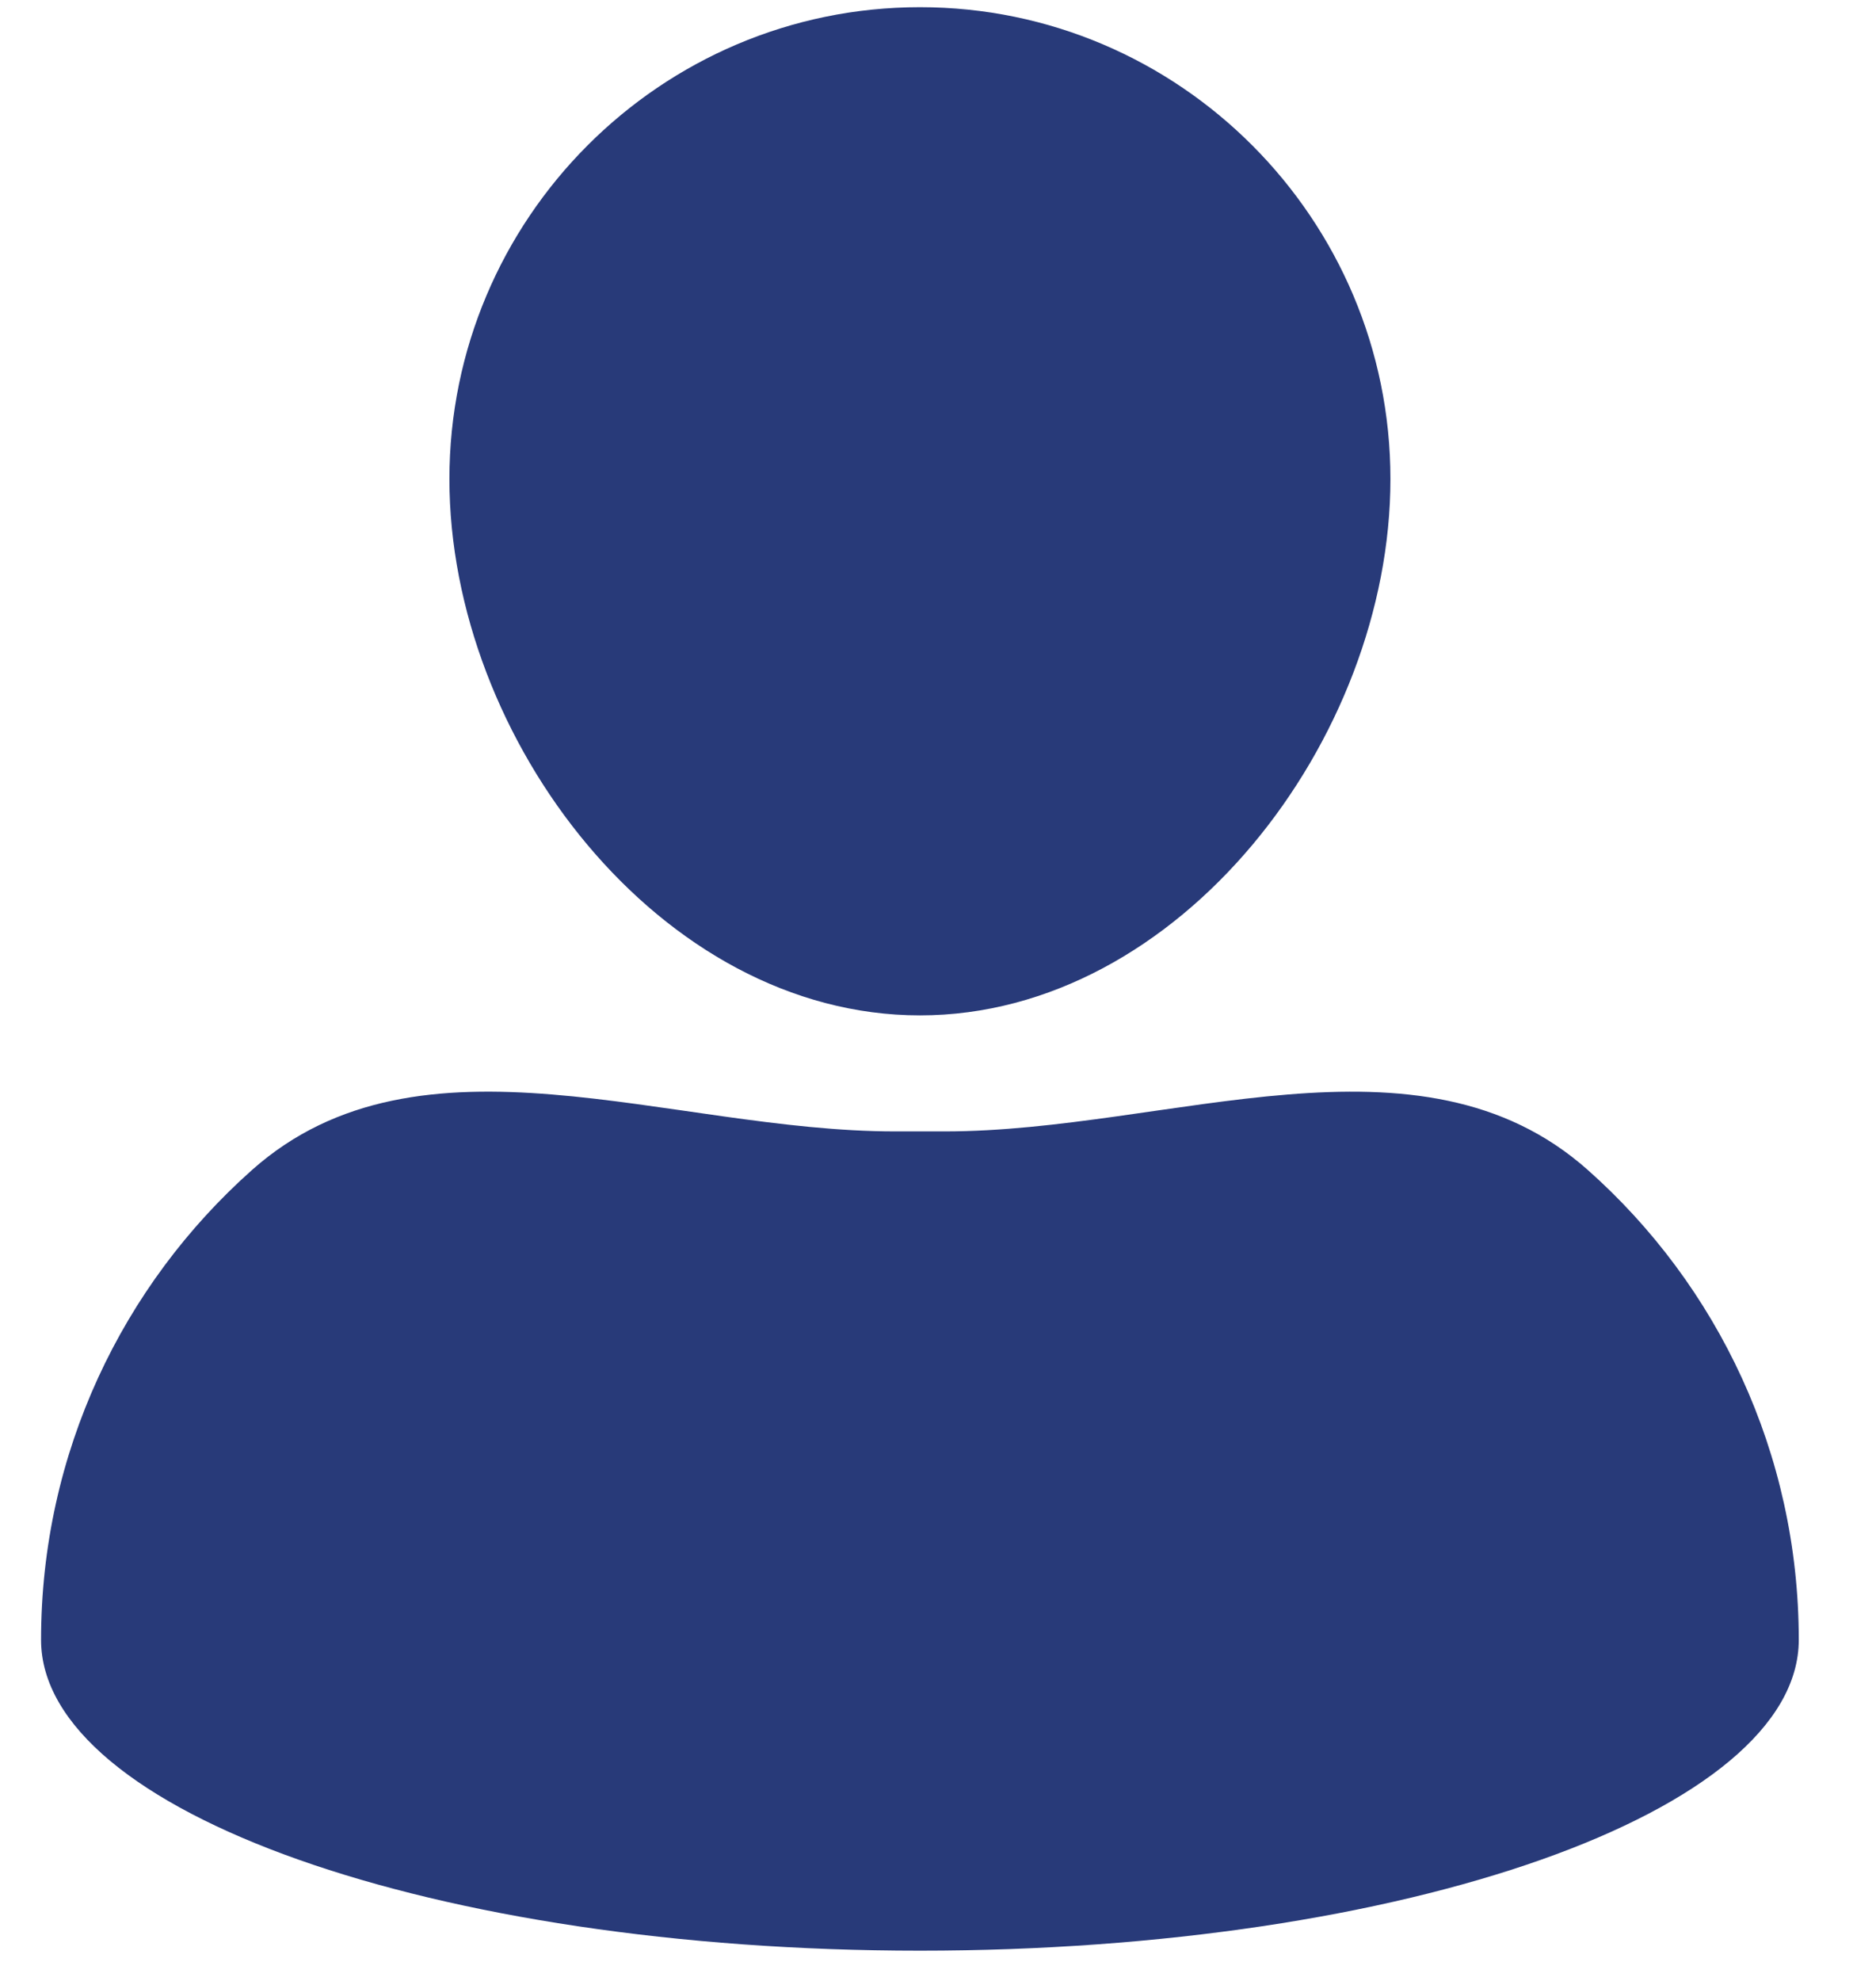 <svg width="18" height="19" viewBox="0 0 18 19" fill="none" xmlns="http://www.w3.org/2000/svg">
<path d="M8.827 9.739C11.316 9.739 13.341 7.09 13.341 4.595C13.341 2.1 11.316 0.069 8.827 0.069C6.337 0.069 4.312 2.1 4.312 4.595C4.312 7.09 6.337 9.739 8.827 9.739Z" fill="#283A79"/>
<path d="M15.235 11.222C13.618 9.785 11.227 10.852 9.064 10.852H8.589C6.426 10.852 4.035 9.785 2.419 11.221C1.177 12.325 0.394 13.935 0.394 15.729C0.394 17.375 4.169 18.71 8.827 18.71C13.484 18.71 17.259 17.375 17.259 15.729C17.259 13.935 16.477 12.325 15.235 11.222Z" fill="#283A79"/>
</svg>
